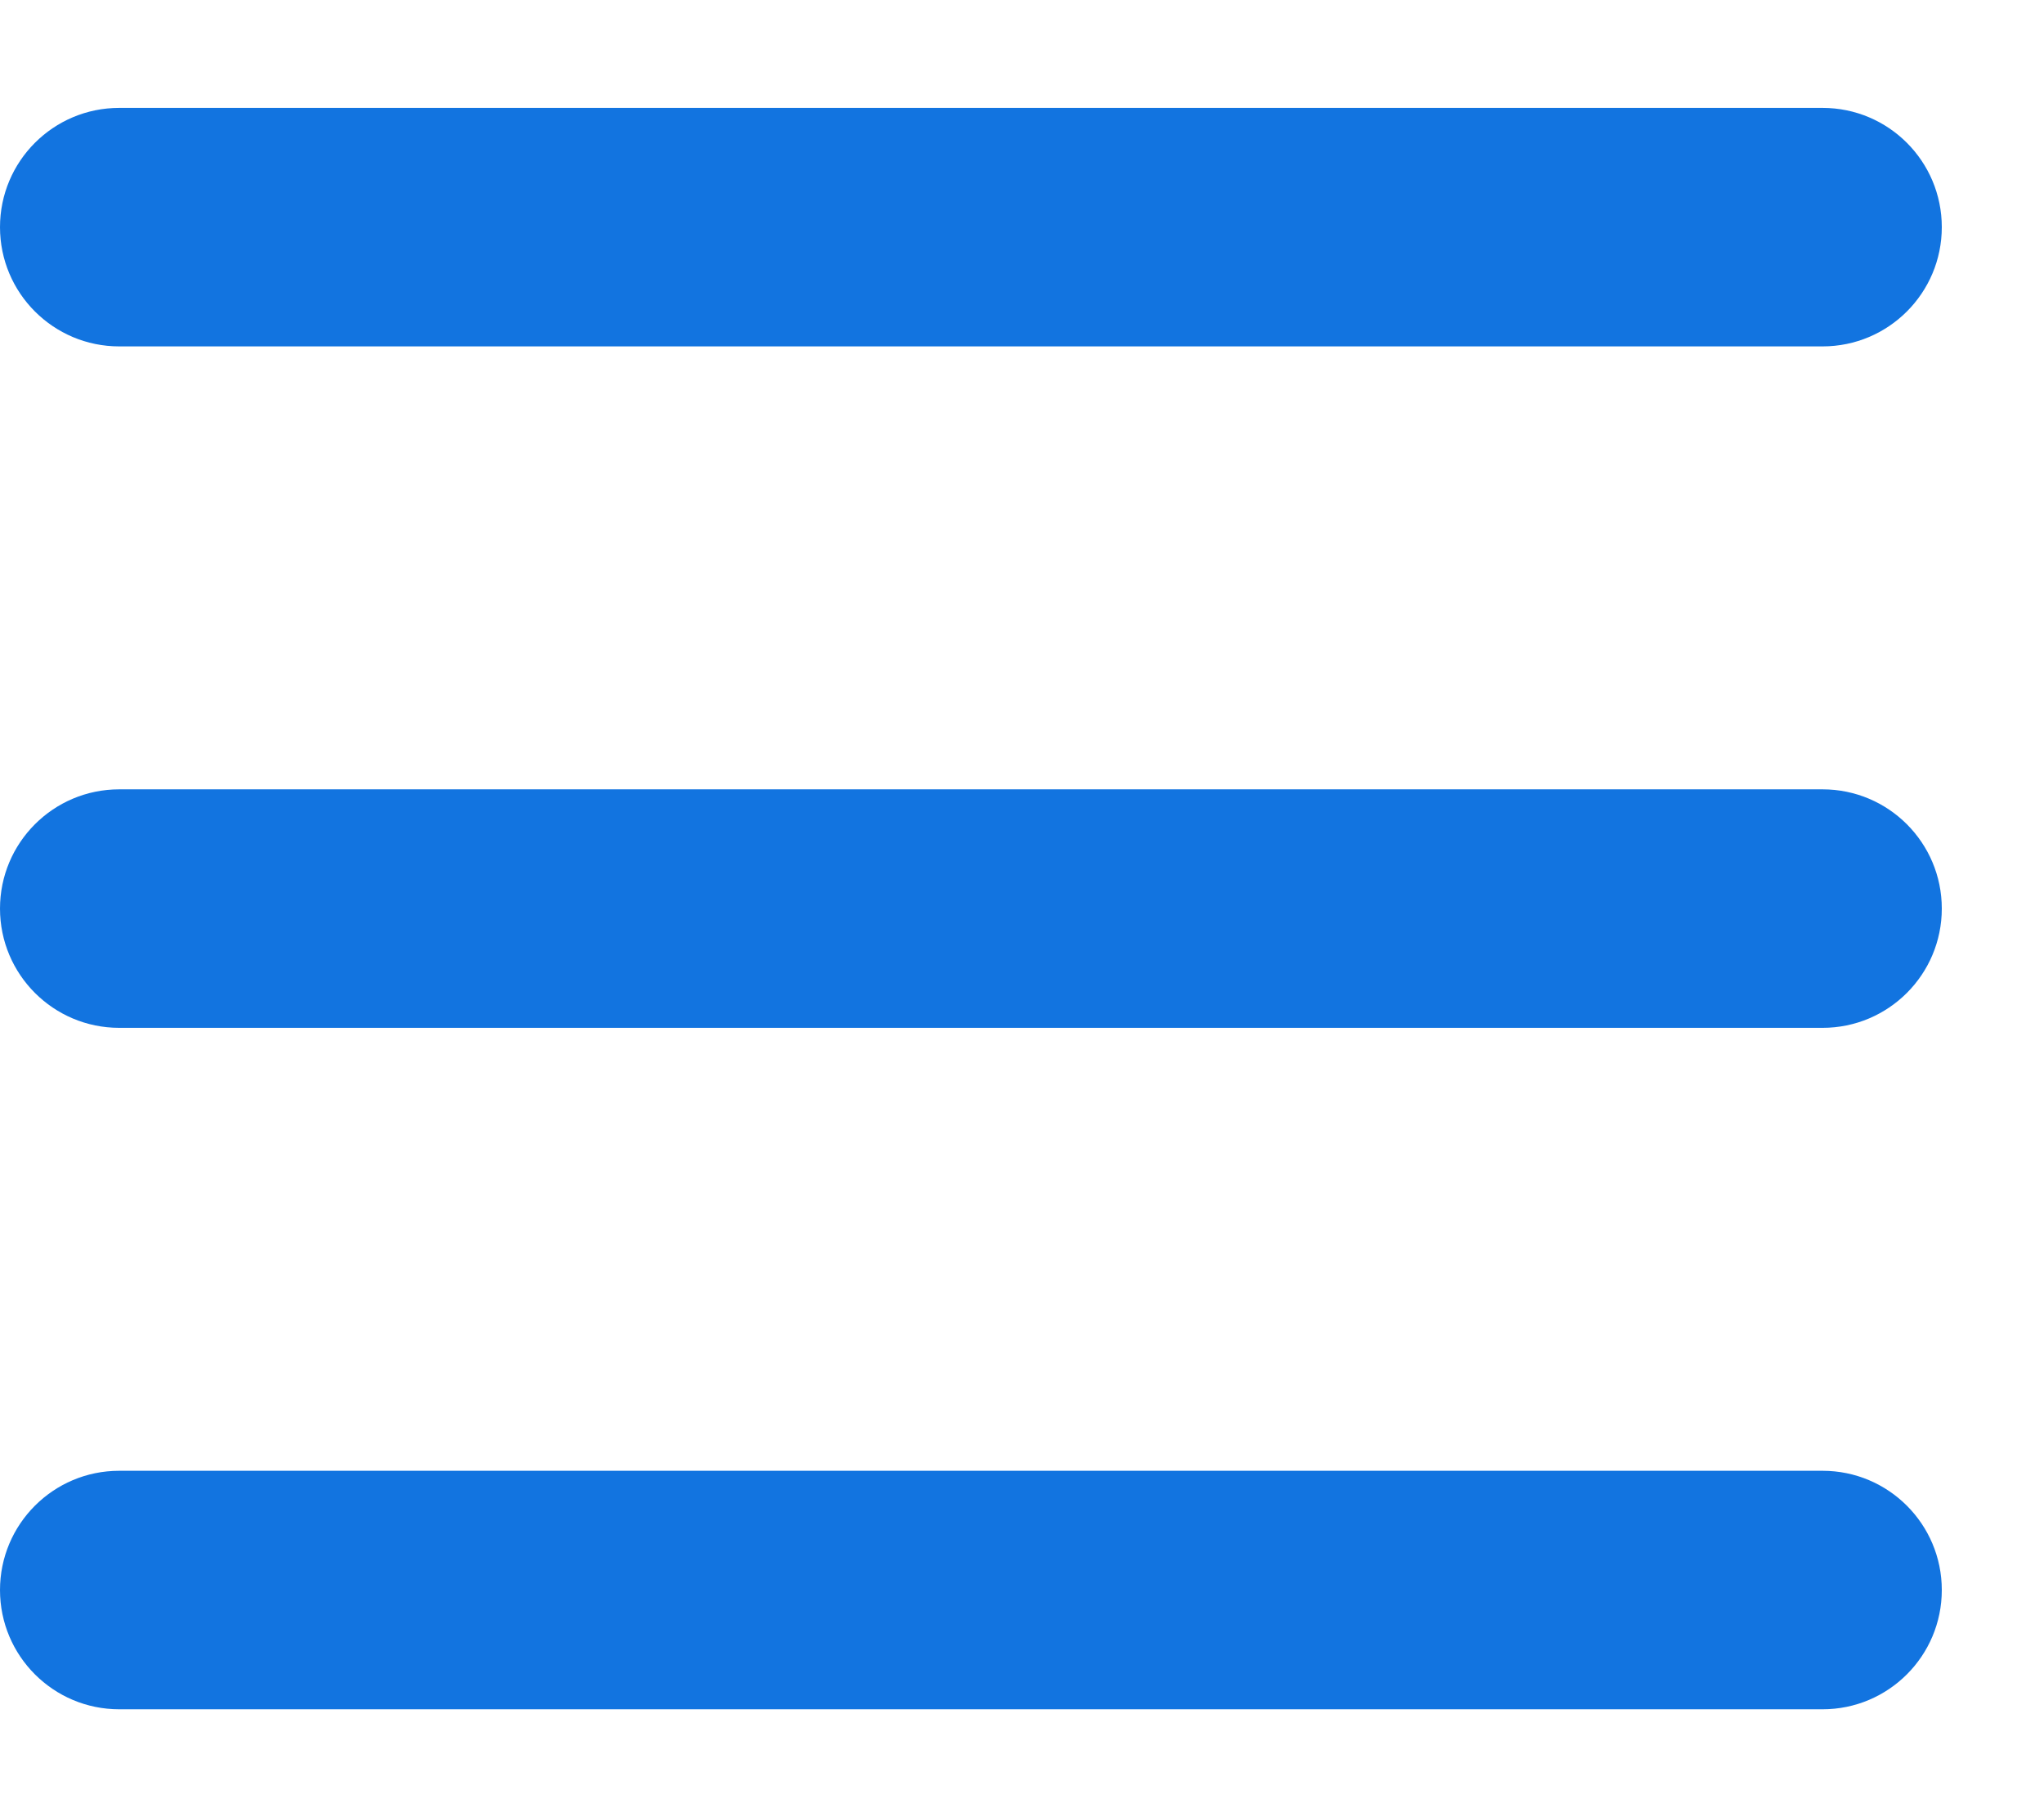<svg width="18" height="16" viewBox="0 0 18 16" fill="none" xmlns="http://www.w3.org/2000/svg">
<path fill-rule="evenodd" clip-rule="evenodd" d="M0 2C0 1.42 0.47 0.95 1.05 0.95H16.05C16.63 0.95 17.1 1.42 17.1 2C17.1 2.58 16.63 3.05 16.05 3.05H1.05C0.47 3.05 0 2.58 0 2Z" fill="#1274E0"/>
<path fill-rule="evenodd" clip-rule="evenodd" d="M0 8C0 7.42 0.47 6.95 1.05 6.95H16.05C16.63 6.95 17.1 7.42 17.1 8C17.1 8.58 16.63 9.05 16.05 9.05H1.05C0.47 9.05 0 8.58 0 8Z" fill="#1274E0"/>
<path fill-rule="evenodd" clip-rule="evenodd" d="M0 14C0 13.42 0.47 12.95 1.05 12.95H16.05C16.63 12.95 17.1 13.42 17.1 14C17.1 14.58 16.63 15.05 16.05 15.05H1.05C0.47 15.05 0 14.58 0 14Z" fill="#1274E0"/>
</svg>
